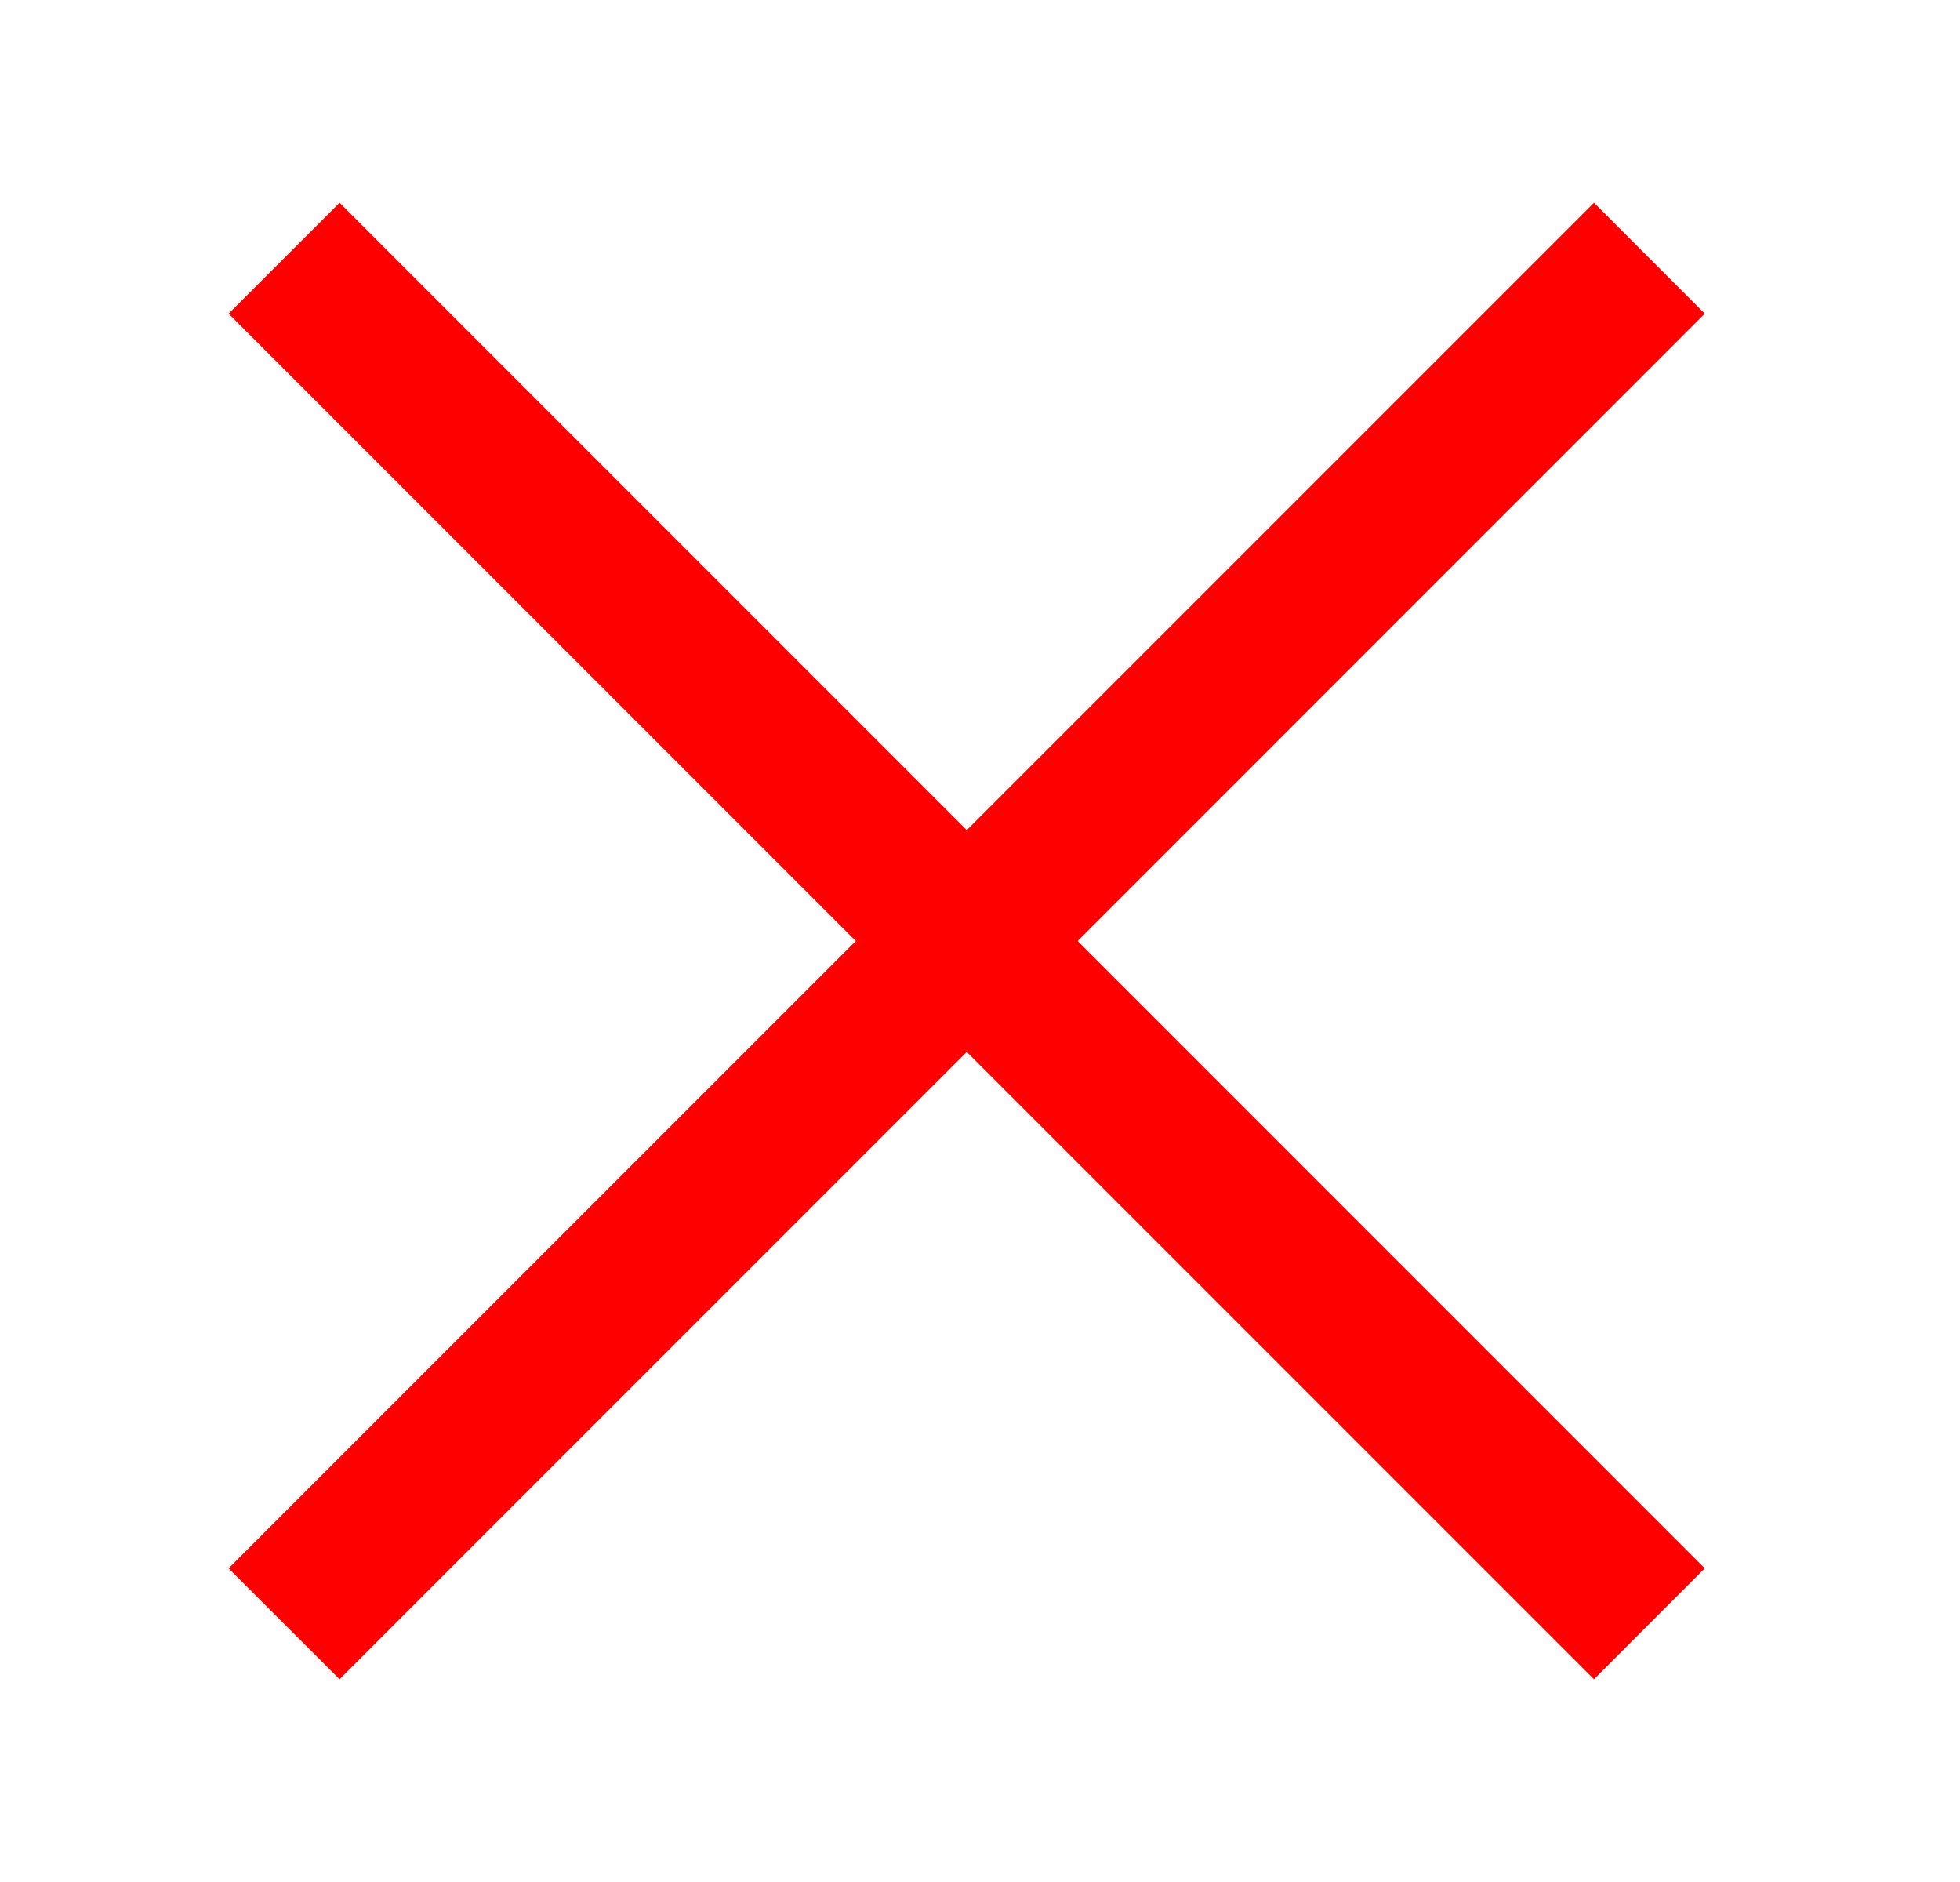 <svg width="25" height="24" viewBox="0 0 25 24" fill="none" xmlns="http://www.w3.org/2000/svg">
<path d="M20.331 2.586L12.331 10.586L4.331 2.586L2.916 4L10.916 12L2.916 20L4.331 21.414L12.331 13.414L20.331 21.414L21.744 20L13.745 12L21.744 4L20.331 2.586Z" fill="red"/>
</svg>
